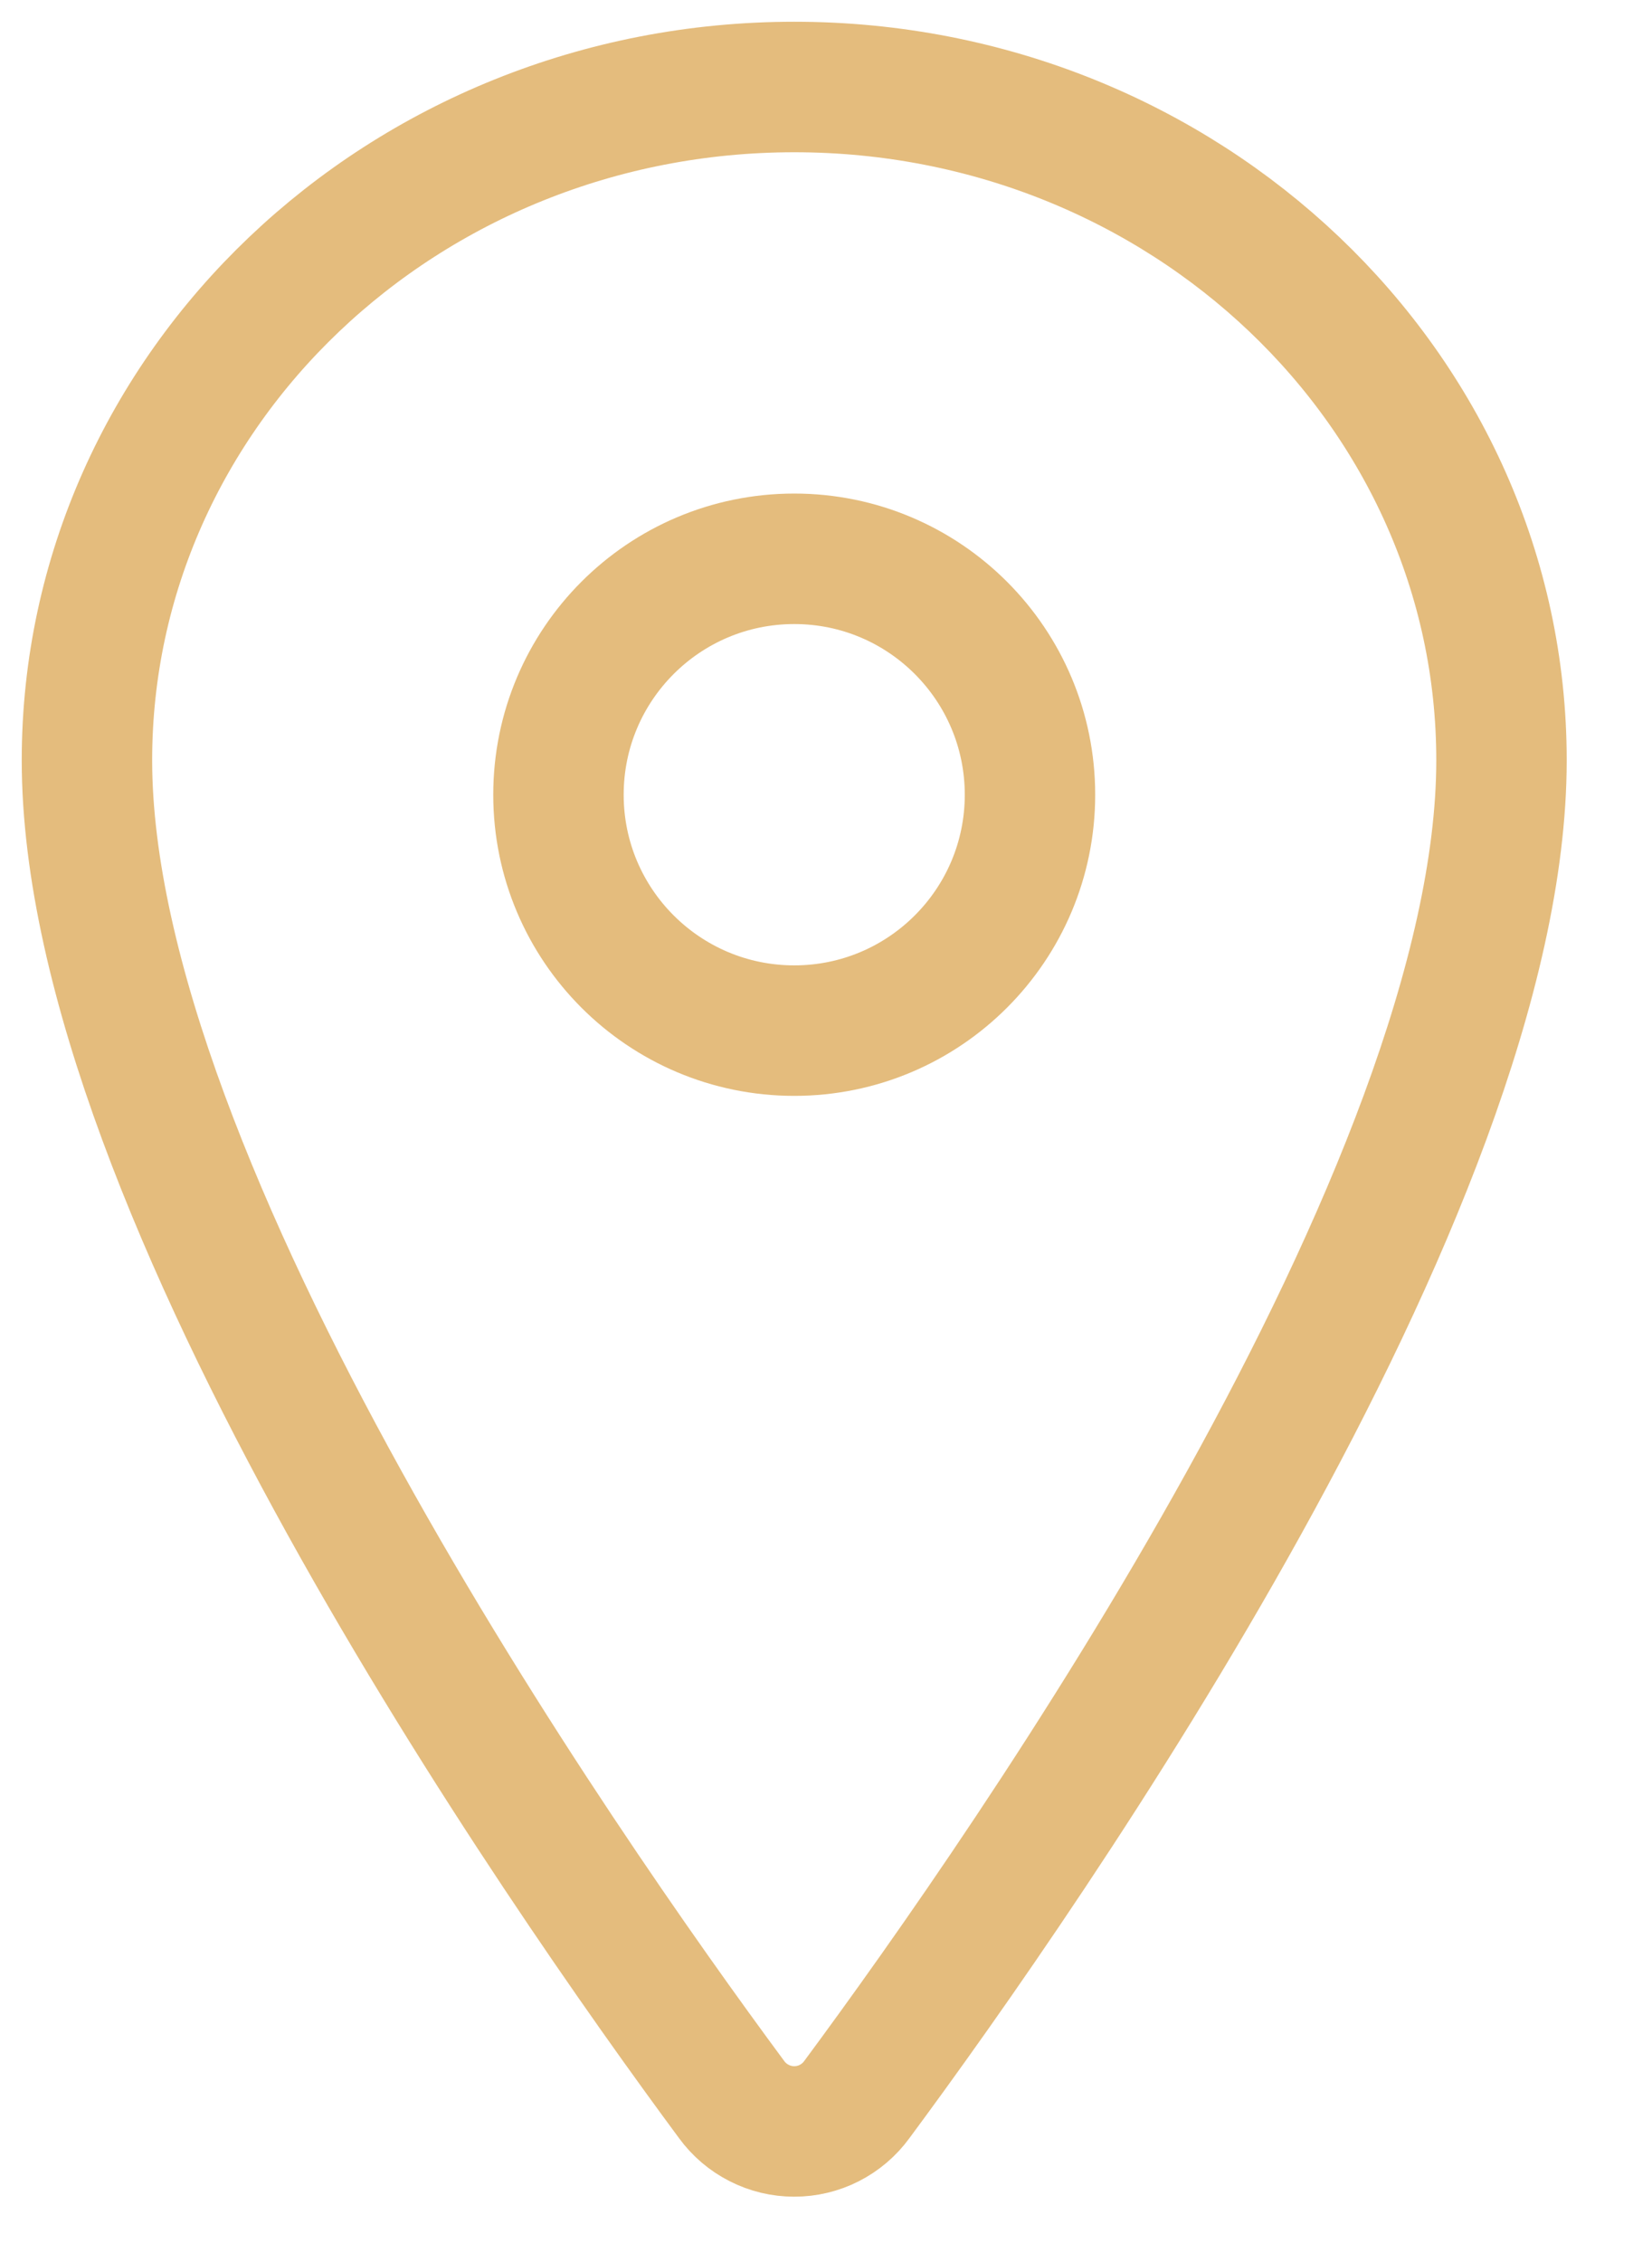 <svg width="19" height="26" viewBox="0 0 19 26" fill="none" xmlns="http://www.w3.org/2000/svg">
<path d="M9.135 1C4.644 1 1 4.468 1 8.739C1 13.654 6.423 21.442 8.414 24.132C8.497 24.246 8.605 24.338 8.731 24.402C8.856 24.466 8.994 24.499 9.135 24.499C9.275 24.499 9.414 24.466 9.539 24.402C9.664 24.338 9.772 24.246 9.855 24.132C11.846 21.444 17.269 13.658 17.269 8.739C17.269 4.468 13.626 1 9.135 1Z" stroke="#E4BC7D" stroke-width="1.5" stroke-linecap="round" stroke-linejoin="round"/>
<path d="M9.135 11.846C10.632 11.846 11.846 10.632 11.846 9.135C11.846 7.637 10.632 6.423 9.135 6.423C7.637 6.423 6.423 7.637 6.423 9.135C6.423 10.632 7.637 11.846 9.135 11.846Z" stroke="#E4BC7D" stroke-width="1.5" stroke-linecap="round" stroke-linejoin="round"/>
</svg>
